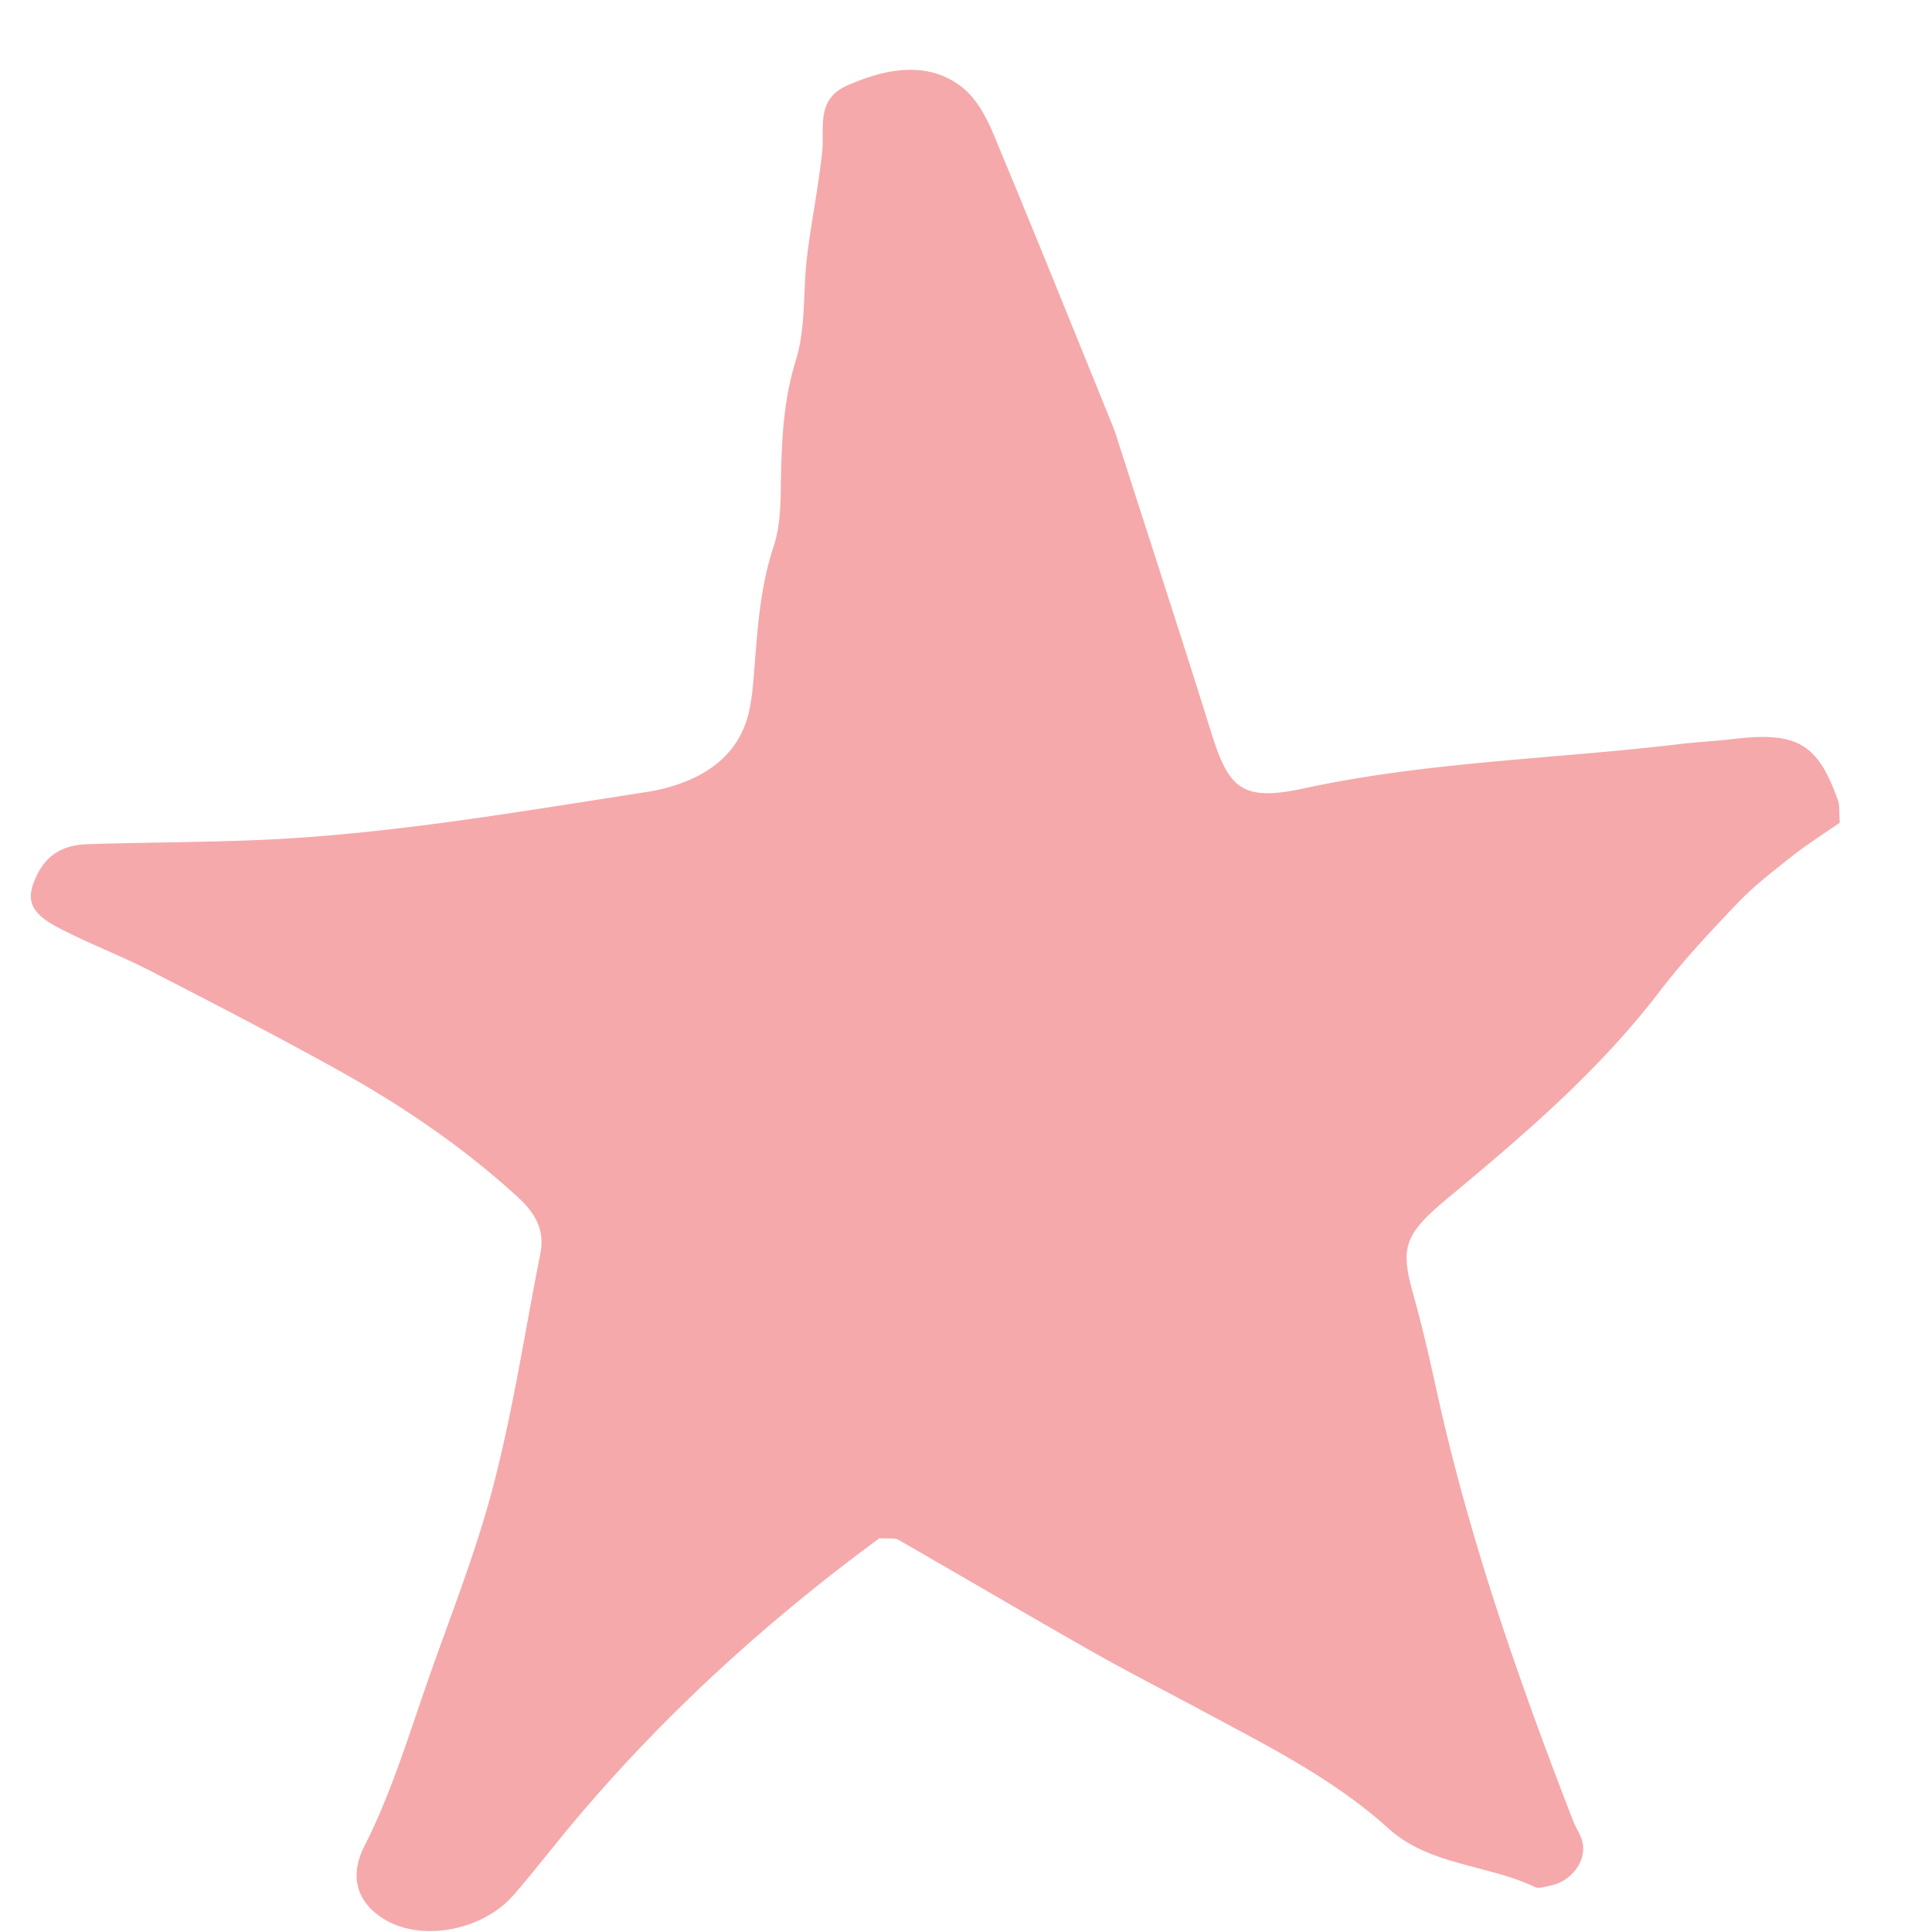 <svg xmlns="http://www.w3.org/2000/svg" fill="none" viewBox="0 0 38 38"><g clip-path="url(#clip0)"><path fill="#F5A9AB" d="M10.097 37.278c.411-.473.791-.97 1.194-1.449 1.78-2.12 3.819-3.966 6.007-5.574.18.013.299-.01.373.032 1.272.729 2.534 1.474 3.809 2.197.699.397 1.419.763 2.128 1.144 1.295.697 2.623 1.357 3.703 2.337.803.727 1.954.708 2.884 1.153.073.034.197-.011.296-.03.431-.084.737-.512.625-.89-.04-.134-.123-.252-.174-.383-1.058-2.728-2.026-5.49-2.668-8.384-.144-.651-.288-1.302-.468-1.94-.266-.95-.208-1.194.672-1.927 1.495-1.242 2.968-2.5 4.153-4.049.47-.616 1.01-1.192 1.55-1.758.322-.336.699-.625 1.066-.916.284-.224.591-.419.939-.66-.016-.239-.002-.342-.032-.426-.397-1.133-.805-1.37-2.07-1.219-.353.042-.705.058-1.056.1-2.46.295-4.919.34-7.379.87-1.191.257-1.474.027-1.813-1.059-.591-1.892-1.207-3.776-1.812-5.663-.045-.135-.084-.272-.137-.403-.78-1.919-1.552-3.84-2.35-5.75-.142-.338-.332-.692-.61-.912-.661-.524-1.487-.383-2.27-.034-.618.276-.435.839-.487 1.316-.074.685-.215 1.369-.297 2.053-.083.68-.018 1.38-.22 2.034-.23.745-.271 1.456-.29 2.189-.012.487.009.999-.145 1.465-.275.832-.32 1.654-.386 2.484-.02.245-.041.492-.092.735-.148.706-.614 1.165-1.292 1.425a3.62 3.62 0 0 1-.745.194c-2.557.395-5.115.842-7.677.944-1.102.045-2.2.044-3.303.08-.55.018-.872.263-1.058.75-.142.373-.042.617.481.891.586.309 1.214.545 1.804.847 1.226.63 2.45 1.263 3.651 1.928 1.288.713 2.495 1.53 3.572 2.515.328.3.553.627.455 1.125-.302 1.517-.53 3.041-.92 4.544-.337 1.302-.848 2.58-1.297 3.864-.381 1.092-.713 2.197-1.248 3.252-.314.621-.118 1.148.453 1.462.73.403 1.89.176 2.48-.504z"/></g><defs><clipPath id="clip0"><path fill="#fff" d="M0 0h38v38H0z"/></clipPath></defs></svg>